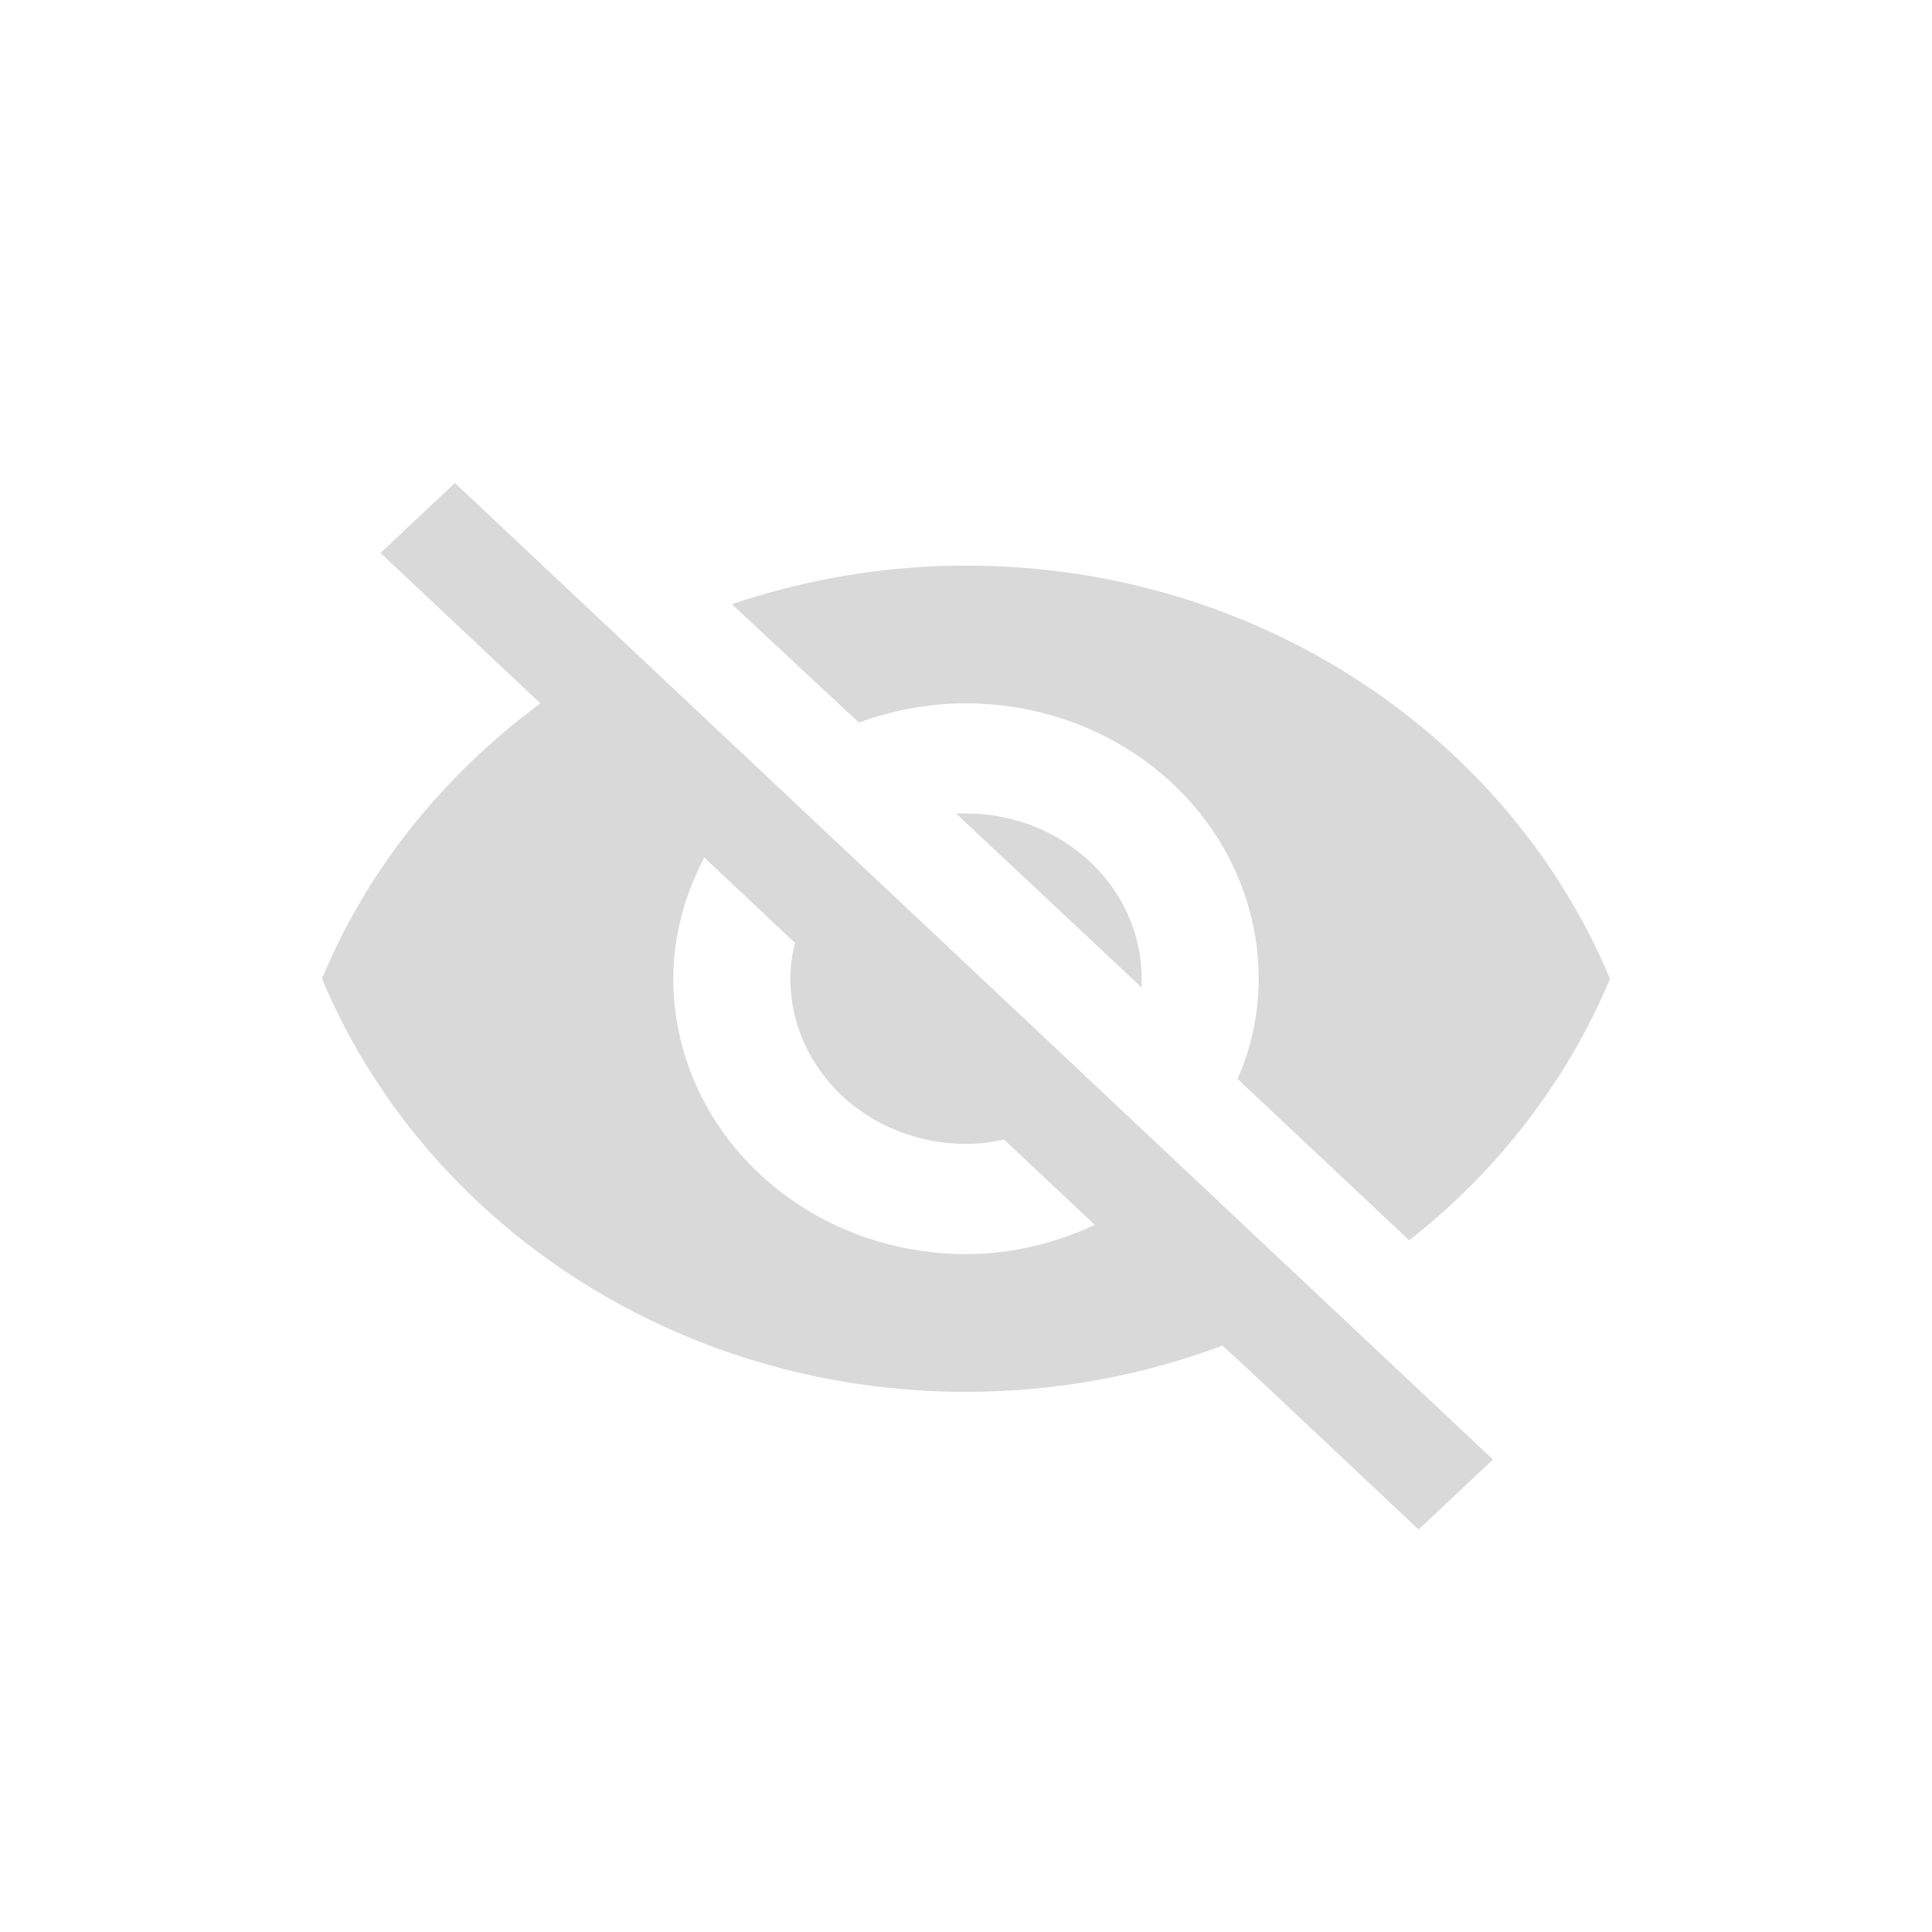<svg width="24" height="24" viewBox="0 0 24 24" fill="none" xmlns="http://www.w3.org/2000/svg">
<path d="M11.876 10.105L14.182 12.267V12.158C14.182 11.614 13.952 11.091 13.543 10.707C13.134 10.322 12.579 10.105 12 10.105H11.876ZM8.749 10.653L9.876 11.713C9.84 11.857 9.818 12.001 9.818 12.158C9.818 12.702 10.048 13.224 10.457 13.609C10.866 13.994 11.421 14.21 12 14.21C12.16 14.21 12.32 14.19 12.473 14.156L13.6 15.216C13.113 15.442 12.575 15.579 12 15.579C11.036 15.579 10.111 15.219 9.429 14.577C8.747 13.935 8.364 13.065 8.364 12.158C8.364 11.617 8.509 11.111 8.749 10.653ZM4.727 6.869L6.385 8.429L6.713 8.737C5.513 9.626 4.567 10.79 4 12.158C5.258 15.162 8.364 17.29 12 17.29C13.127 17.29 14.204 17.084 15.185 16.715L15.498 17.002L17.622 19L18.546 18.131L5.651 6M12 8.737C12.964 8.737 13.889 9.097 14.571 9.739C15.253 10.38 15.636 11.251 15.636 12.158C15.636 12.596 15.542 13.02 15.374 13.403L17.506 15.408C18.596 14.553 19.469 13.431 20 12.158C18.742 9.154 15.636 7.026 12 7.026C10.982 7.026 10.007 7.197 9.091 7.505L10.669 8.976C11.084 8.826 11.527 8.737 12 8.737Z" fill="#D9D9D9"/>
</svg>
